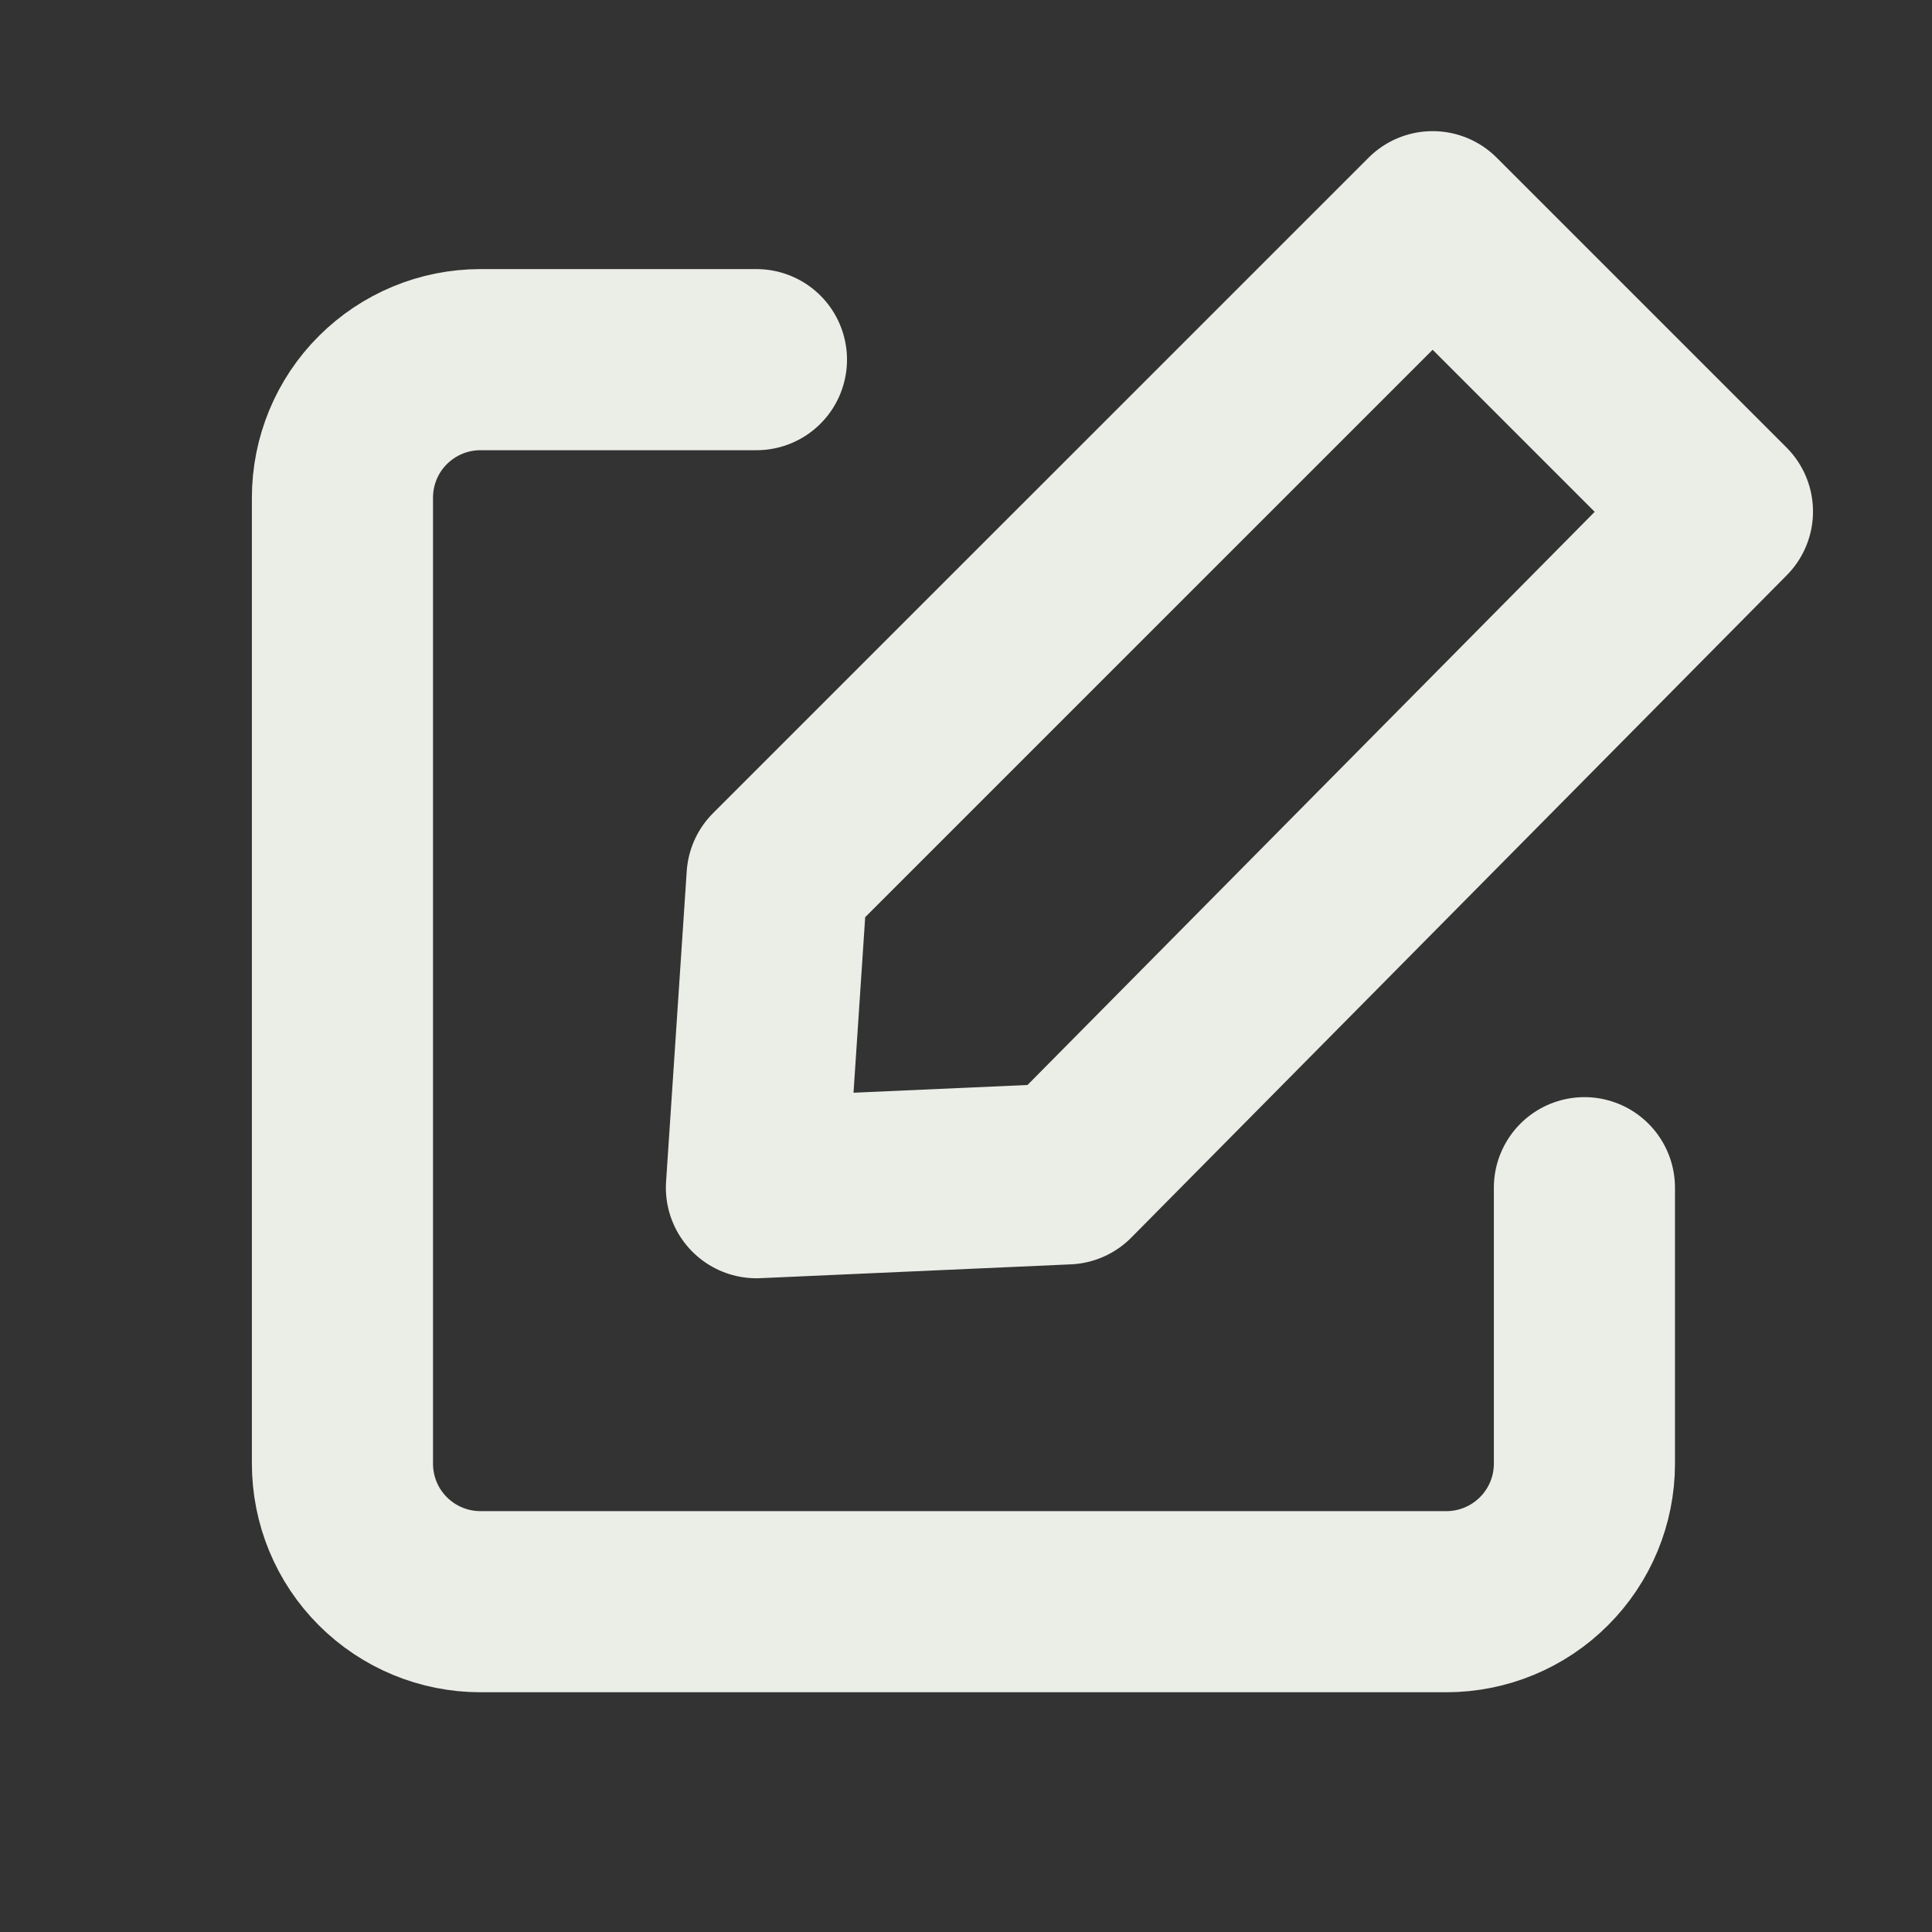 <svg width="32" height="32" viewBox="0 0 32 32" fill="none" xmlns="http://www.w3.org/2000/svg">
<rect x="0" y="0" width="32" height="32" fill="#333333" stroke="none"/>
<path d="M26.243 19.672V24.243C26.243 24.849 26.002 25.431 25.573 25.859C25.145 26.288 24.563 26.529 23.957 26.529H7.957C7.351 26.529 6.77 26.288 6.341 25.859C5.912 25.431 5.672 24.849 5.672 24.243V8.243C5.672 7.637 5.912 7.055 6.341 6.627C6.77 6.198 7.351 5.957 7.957 5.957H12.529" stroke="#EBEDE7" stroke-width="3" stroke-linecap="round" stroke-linejoin="round"/>
<path d="M17.672 19.443L28.529 8.472L23.729 3.672L12.871 14.529L12.529 19.672L17.672 19.443Z" stroke="#EBEDE7" stroke-width="3" stroke-linecap="round" stroke-linejoin="round"/>
</svg>
